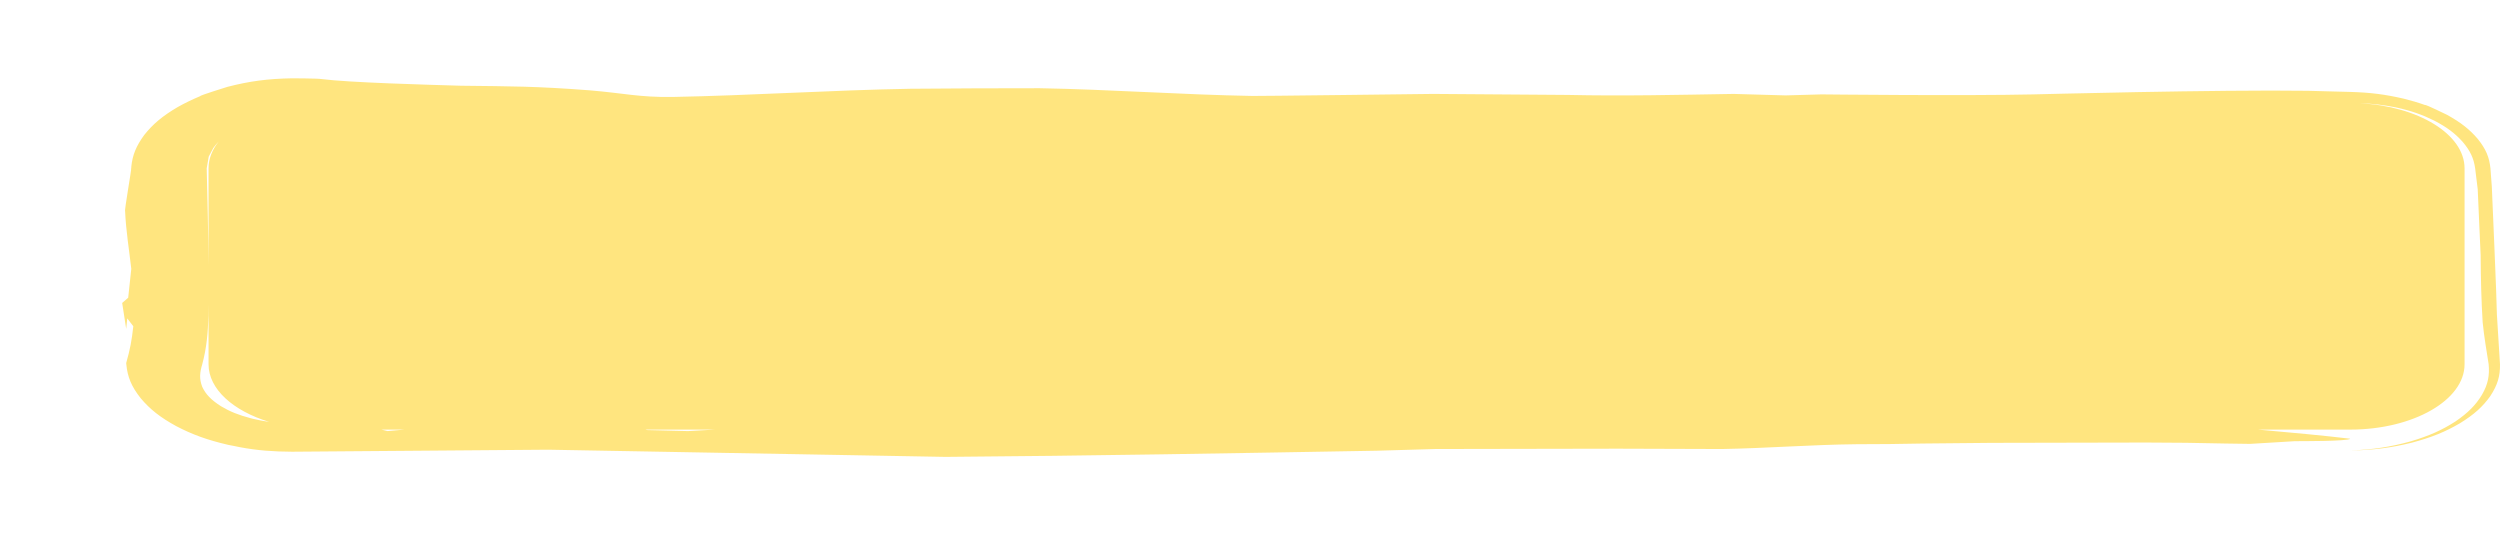 <?xml version="1.0" encoding="UTF-8" standalone="no"?>
<svg
    xmlns:dc="http://purl.org/dc/elements/1.1/"
    xmlns:cc="http://creativecommons.org/ns#"
    xmlns:rdf="http://www.w3.org/1999/02/22-rdf-syntax-ns#"
    xmlns:svg="http://www.w3.org/2000/svg"
    xmlns="http://www.w3.org/2000/svg"
    version="1.1"
    style="fill-rule:evenodd"
    preserveAspectRatio="none"
    viewBox="0 0 150 32"
    id="posters-level2-price">
<g
    id="posters-level2-price_g"
    transform="matrix(9.180592841e-4,0,0,3.882074537e-4,-1434.954,-393.278)">
<!--
    <path
        d="m 1563872,1028261 c -619,1805 -851,3281 -842,5164 113,3906 333,7753 638,11652 39,-3 866,9977 820,9978 82,2663 -195,4218 -420,6746 -89,1383 677,13896 677,13896 108,1309 320,2362 771,3613 105,280 1104,2600 1104,2600 1070,2027 2215,3477 4014,5087 1849,1543 3420,2516 5743,3449 15,4 177,49 177,49 906,241 1719,406 2655,543 1284,662 2759,845 4235,846 141,-5 280,-9 422,-15 3913,-217 7787,-493 11706,-215 3264,78 9792,234 9792,234 1246,-50 13151,-516 13151,-466 4980,270 10481,1498 15468,1773 3147,0 6268,-29 9414,-125 5772,-317 11573,-1542 17313,-1882 2644,-94 2886,693 6009,1525 4897,1181 4948,880 9366,1058 2006,184 8657,928 10170,1541 467,231 1573,179 2105,163 2582,-105 4488,-512 6873,-1311 0,0 1933,-664 1933,-664 2883,-1096 4955,-2246 7286,-4061 -15,-21 780,-643 780,-643 2008,-1679 3508,-3127 4861,-5257 -7,-5 508,-869 473,-881 890,-2209 1069,-4646 902,-6961 -96,-712 -194,-1426 -286,-2138 140,-1184 420,-3555 420,-3555 272,-216 819,-647 819,-647 -183,-1064 -547,-3191 -547,-3191 -48,430 -146,1293 -146,1292 -272,-323 -819,-970 -819,-968 266,-2162 320,-2438 965,-4526 -322,-3245 -965,-9736 -965,-9735 -18,-1713 -872,-18247 -638,-18220 0,0 68,-584 66,-584 170,-2713 -257,-4885 -1289,-7463 -1141,-2542 -2399,-4308 -4507,-6355 -2206,-2018 -4210,-3297 -7105,-4525 -3092,-1217 -5684,-1782 -9076,-1925 0,1 -2317,-111 -2317,-94 -10249,230 -21101,853 -31362,1416 -3973,380 -4174,384 -4258,389 -4299,164 -8964,79 -13293,79 -2534,-4 -5046,-65 -7569,-79 -3159,182 -6503,1000 -9792,1105 -1692,1 -3084,43 -4776,156 -1811,126 -3194,155 -5015,155 -3753,8 -7505,72 -11259,79 -1985,-12 -3845,-80 -5819,-234 -582,-26 -1750,-77 -1750,-77 l -3264,622 c -371,3 -3972,-18 -4020,560 3436,1308 6521,2245 10170,3019 3106,244 9319,731 9319,731 -1040,73 -3122,218 -3122,218 -914,-181 -2744,-545 -2743,-544 -946,-94 -2839,-281 -2839,-281 3180,594 7494,1227 10786,1058 -749,397 -2259,1156 -2317,1183 l 898,-233 c -1136,571 -3407,1712 -3407,1711 -44,59 -142,171 -142,171 707,244 2177,608 2177,608 -348,83 -1041,248 -1041,248 3129,507 10907,583 10889,576 2936,100 8790,47 8789,47 -330,-181 -993,-545 -993,-545 2769,-99 2372,357 3596,420 1283,-82 3832,-373 3832,-373 695,-146 1892,-809 1892,-809 819,0 2459,0 2459,0 805,-290 2413,-871 2413,-871 -583,466 -1270,824 -2081,871 -110,0 -222,0 -332,0 l -425,171 c 1650,-298 4967,-793 4967,-793 12217,-1678 16833,-3071 30132,-2817 7991,233 13679,190 21617,-418 2225,-162 3925,-3 6072,536 2133,608 3620,1319 5370,2534 0,0 45,33 44,32 968,547 2676,1889 2676,1888 481,787 833,1494 1159,2337 0,0 22,61 22,61 -416,696 -301,1593 -119,2324 307,1049 692,2051 829,3131 32,304 50,602 9,907 -212,1682 -128,5544 -128,5454 -182,-647 -547,-1940 -546,-1940 -323,-107 -967,-323 -967,-323 827,2155 2479,6464 2479,6464 -244,257 -932,935 -1385,929 -39,196 -383,1620 -401,1616 -338,1599 -294,4689 -291,6424 21,6374 -2175,8442 -2479,14826 -47,2644 -34,5271 4,7915 3,1537 -235,2684 -866,4122 -671,1395 -1396,2364 -2589,3472 -18,-9 -600,505 -600,505 -1075,834 -2029,1419 -3326,1987 -1687,709 -3093,1043 -4967,1186 -7,-8 -8112,423 -8112,329 0,213 -9367,-234 -9367,-234 -568,62 -1704,187 -1703,187 -594,-289 -1100,-259 -1798,-390 -347,41 -1041,126 -1041,124 -473,-30 -1419,-92 -1419,-92 -236,21 -709,62 -709,62 -63,191 -190,576 -189,575 94,424 -189,125 -189,125 -552,-614 -273,-754 -946,-93 -37,-197 -83,-473 -95,-669 198,-108 53,-97 0,-94 -683,165 -780,1417 -1136,1059 -342,-625 29,-894 -1134,-1059 -329,53 -155,903 -473,716 -788,-706 -821,-1282 -1609,-685 -170,146 -671,19 -852,-31 -354,-86 -1121,-59 -1229,265 8,135 195,870 -95,715 -580,-492 -443,-794 -1324,-1043 -132,315 -583,1333 -1089,1152 -619,-379 -1324,-1354 -1324,-1354 -568,286 -1704,856 -1704,856 -218,-231 -437,-407 -566,-699 -255,-308 -1690,-330 -2082,30 -205,523 1103,1380 -285,841 -1754,-1073 -1970,-1089 -1986,-1090 -389,-30 -1528,160 -1466,156 -177,12 -2472,390 -2460,265 -1270,-105 -1199,-314 -2744,-234 -143,9 -1704,198 -1702,171 -5701,-87 -11426,-195 -17125,-233 -9858,-315 -15556,-101 -25591,1182 -7388,136 -10837,-88 -12496,-343 l -1341,-38 c -927,-38 -1795,-182 -2688,-393 -2101,-548 -3203,-1110 -4998,-2109 -11,-5 -118,-69 -118,-69 -1611,-1039 -2774,-2437 -3714,-3946 -550,-941 -903,-1742 -1269,-2739 -289,-792 -381,-1620 -410,-2445 56,-15 33,-14231 -124,-14219 -596,-5609 -1318,-11126 -2077,-16725 l 23,-14706 c -404,5569 -454,4477 -485,3378 -17,-2146 284,-3688 1016,-5722 15,4 210,-592 210,-592 828,-2219 1806,-3836 3450,-5703 580,-624 1574,-1624 2300,-2136 1169,-940 2245,-1629 3615,-2343 2733,-1359 5025,-2020 8156,-2403 -3200,158 -5548,657 -8457,1798 -2705,1150 -4570,2326 -6638,4208 -1969,1893 -3165,3561 -4241,5921 18,9 -658,1808 -658,1808 z m 39248,-5643 -1,0 1,0 z m 28524,1992 -1,0 1,0 z m -49324,62826 c -1091,-168 -1406,-347 -1553,-446 5944,287 4516,376 3099,436 1,37 -791,28 -1546,10 z"
        id="posters-level2-price_path3"
        style="fill:#999999;fill-rule:nonzero" />
-->
<path
    d="m 1726215,1061676 c -1,-1961 -333,-19787 -333,-19787 -29,-935 -59,-1871 -89,-2806 -71,-1708 -295,-2991 -835,-4568 -530,-1462 -1089,-2505 -1984,-3686 -10,7 -1400,-1647 -1463,-1541 -462,-390 -879,-678 -1386,-977 -1214,-660 -2167,-956 -3495,-1043 -3,3 -2911,-180 -2730,-173 -5833,-203 -18049,562 -17936,555 -4540,248 -13960,-1 -13897,0 -779,52 -2338,157 -2338,157 l -3400,-230 c -3620,144 -7216,350 -10838,156 -2932,-53 -8798,-156 -8798,-156 -1121,32 -11815,346 -11815,313 -4587,-189 -9312,-1004 -13899,-1193 -2822,3 -5635,20 -8457,84 -5188,217 -10377,1034 -15555,1267 -2191,58 -3084,-565 -5399,-1026 -3534,-639 -5069,-615 -8414,-711 -2143,-150 -7294,-475 -9138,-1037 -211,-94 -1892,-110 -1892,-110 -1605,63 -2803,448 -4229,1321 0,0 -1836,1342 -1775,1429 -561,564 -992,1051 -1485,1707 -991,1380 -1607,2607 -2176,4295 -529,1710 -767,3081 -847,4892 9,0 -9,275 -9,275 39,17 -462,6648 -396,6648 51,2920 263,5951 403,8879 -66,1489 -202,4465 -202,4465 -131,270 -394,812 -394,812 88,1336 263,4009 263,4007 24,-540 70,-1624 70,-1622 132,405 395,1217 395,1217 -105,2229 -202,3481 -465,5683 1,16 9,192 8,192 77,1962 335,3446 947,5269 610,1701 1262,2927 2313,4289 1056,1307 2023,2138 3406,2899 8,-12 744,350 744,350 1155,517 2193,694 3429,707 0,0 16735,-312 16735,-312 0,0 25968,1117 25968,1110 9340,-162 18836,-566 28178,-953 3572,-257 3751,-257 3825,-262 l 11943,-52 c 302,0 6800,52 6800,52 2900,-117 5856,-672 8798,-742 1458,0 2836,-32 4293,-106 l 4505,-104 c 915,0 10115,-60 10115,-51 1754,4 3477,54 5229,155 523,18 1572,53 1572,53 l 2932,-418 c 257,-2 3520,25 3613,-377 -1596,-463 -4065,-1005 -6036,-1413 l 6036,0 c 4109,0 7472,-4542 7472,-10094 l 0,-30281 c 0,-5265 -3024,-9622 -6842,-10058 809,39 1500,238 2327,622 1037,534 1737,1124 2545,2070 830,1023 1340,1945 1837,3243 511,1419 735,2579 825,4123 -1,0 169,3259 167,3211 185,10351 204,10311 193,10504 9,3349 44,6751 131,10096 92,2149 248,4325 391,6470 66,1684 -36,3083 -434,4695 -1,0 -8,34 -8,34 -408,1584 -898,2759 -1721,4094 -875,1338 -1708,2221 -2931,3086 -1333,873 -2435,1268 -3952,1419 1531,-71 2658,-415 4034,-1217 1295,-822 2173,-1667 3130,-2990 927,-1351 1486,-2545 1984,-4185 481,-1729 654,-3115 639,-4936 0,0 -203,-7698 -202,-7688 z m -116448,17782 -1771,231 c -893,-53 -2677,-157 -2677,-157 l -109,-74 4557,0 z m -20306,0 -1100,231 c -67,-35 -233,-121 -410,-231 l 1510,0 z m -8838,-1190 c -344,-112 -683,-267 -1051,-473 1,-6 -154,-93 -154,-93 -807,-498 -1366,-1036 -1950,-1862 -634,-961 -992,-1817 -1224,-3005 -203,-1257 -155,-2216 3,-3471 291,-2542 373,-4932 403,-7498 l 9,-1780 0,9278 c 0,3842 1610,7200 3964,8904 z m -3964,-24234 c -17,-4983 -70,-9967 -120,-14951 l 131,-1808 c 20,-119 299,-1338 299,-1338 112,-363 226,-691 354,-1003 -426,1267 -664,2673 -664,4149 l 0,14951 z"
    id="posters-level2-price_path4"
    style="fill:#FFE57F;fill-rule:nonzero" />
</g>
</svg>